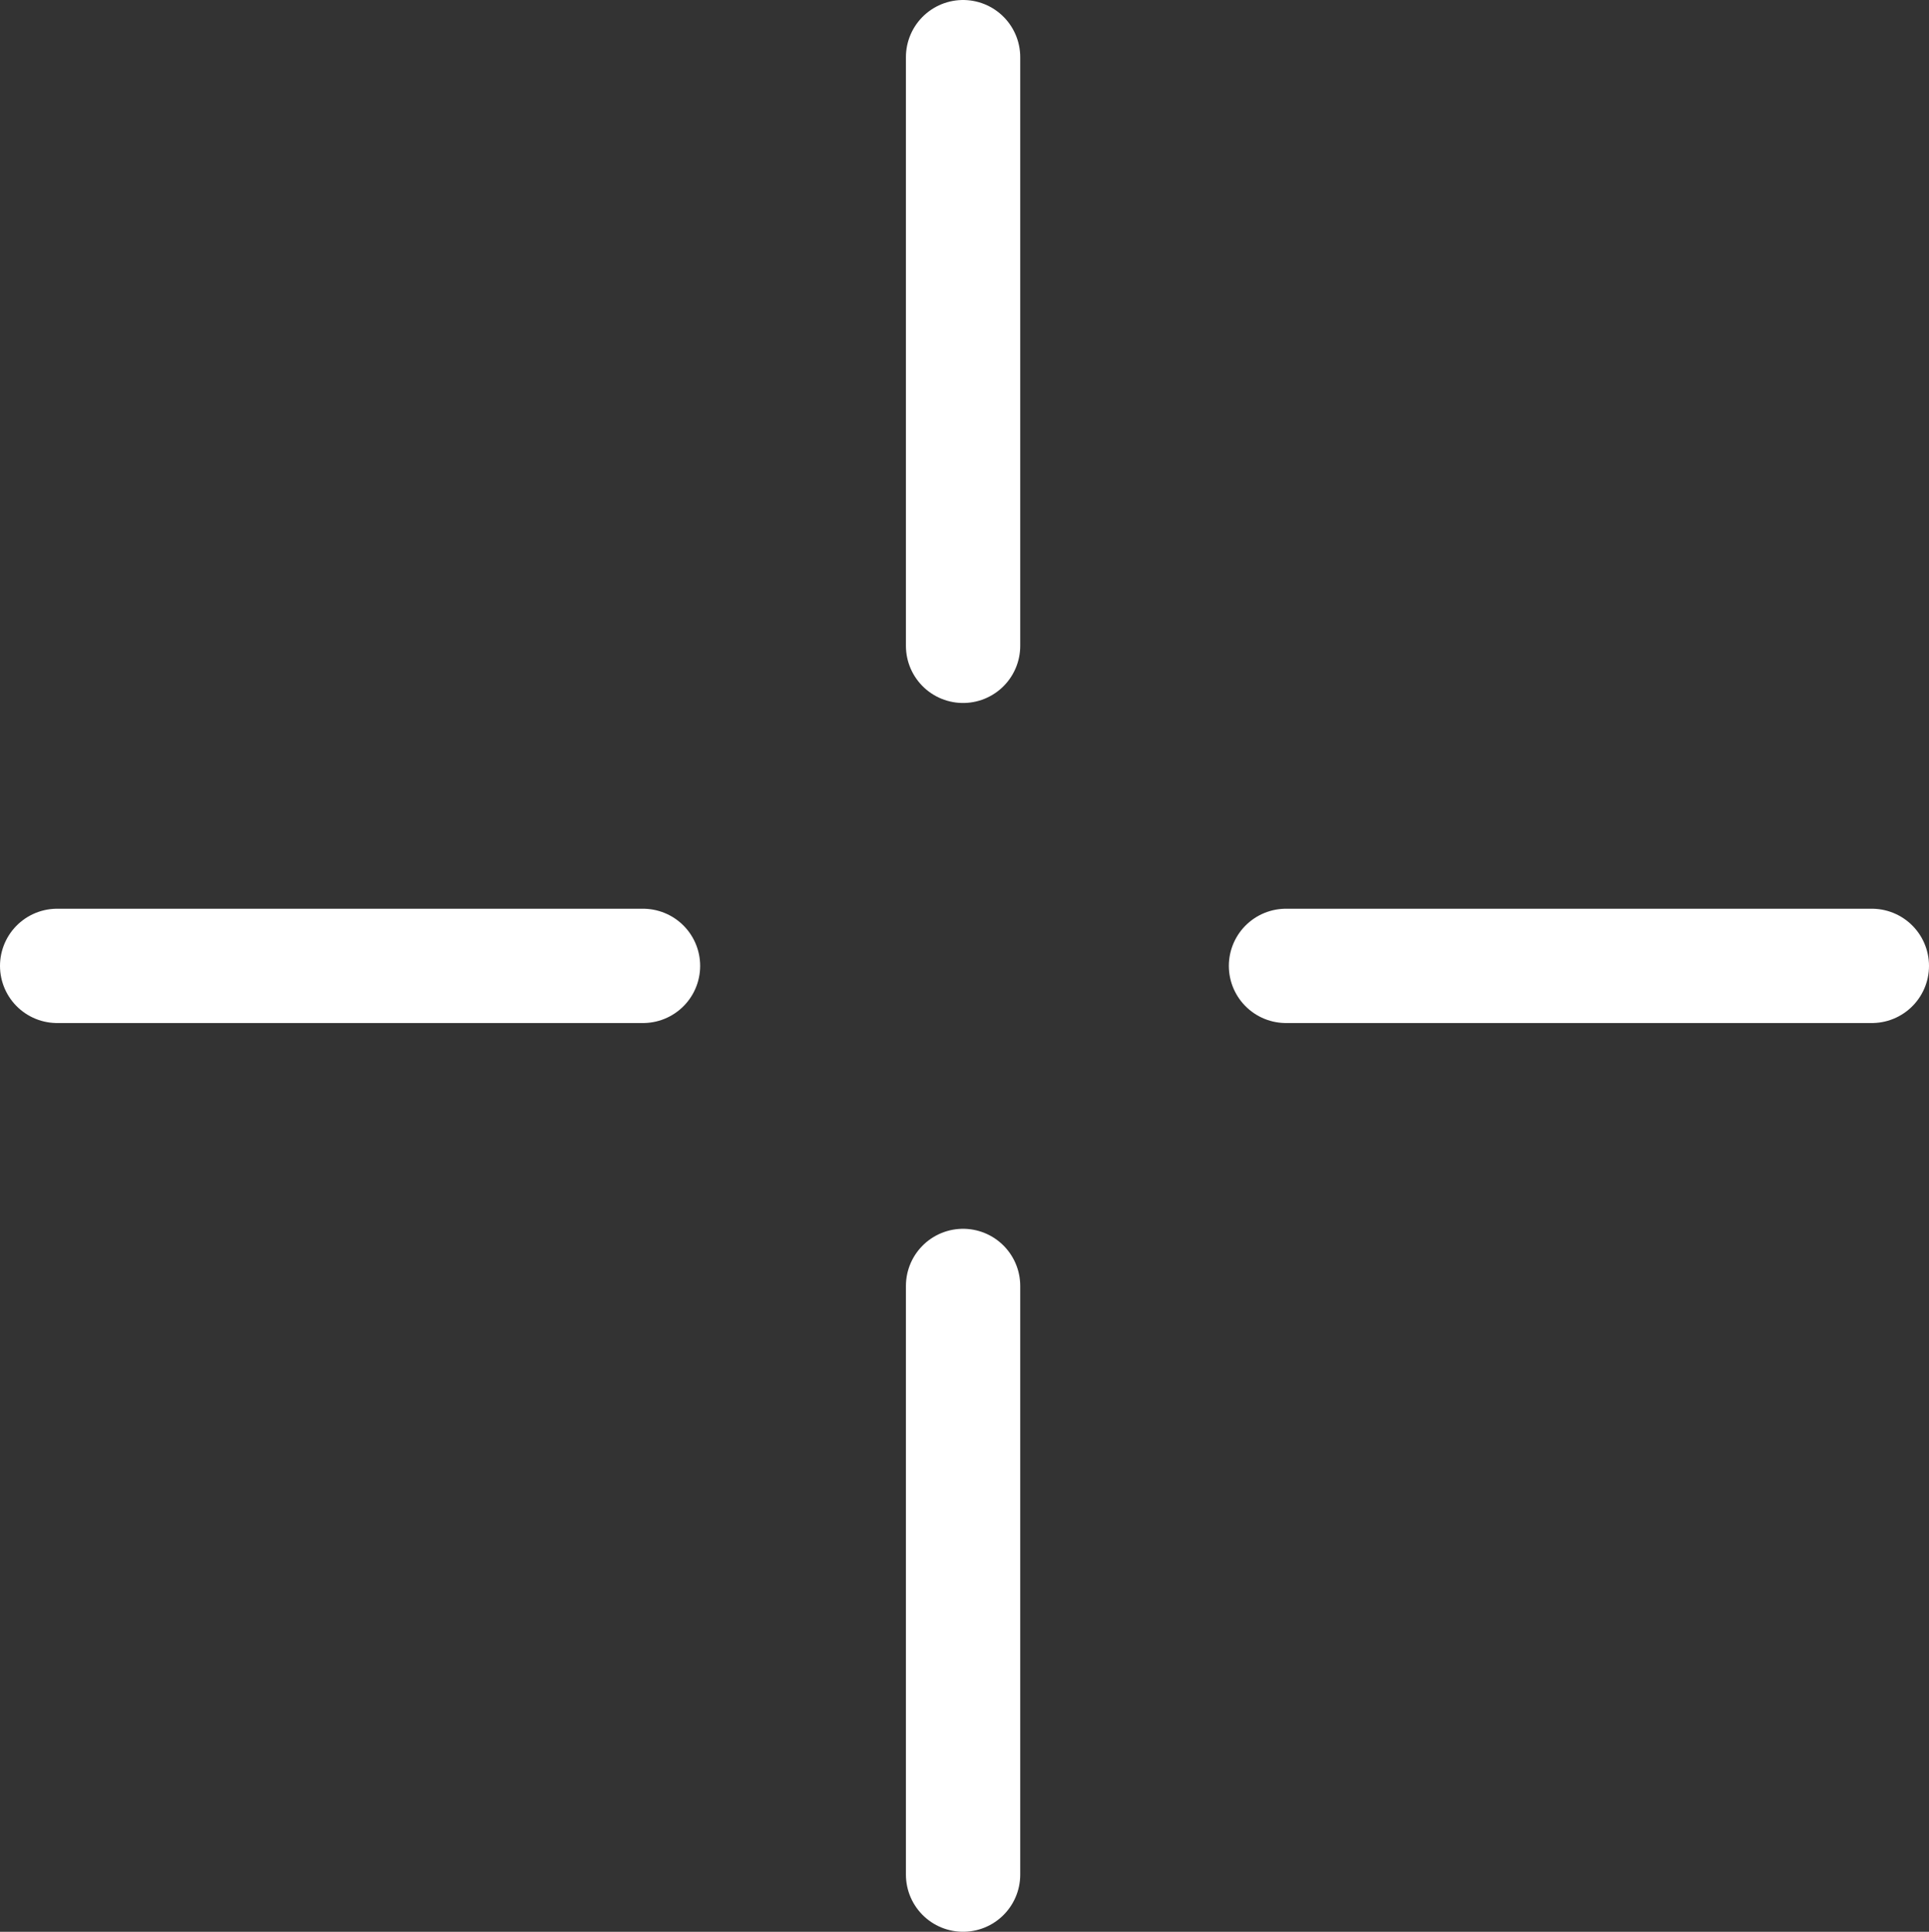 <?xml version="1.0" encoding="UTF-8" standalone="no"?>
<svg xmlns:xlink="http://www.w3.org/1999/xlink" height="33.8px" width="33.75px" xmlns="http://www.w3.org/2000/svg">
  <rect width="100%" height="100%" fill="#333333" stroke="none"/>
  <g transform="matrix(1.0, 0.0, 0.0, 1.0, 16.85, 16.85)">
    <path d="M0.0 -15.85 L0.0 -5.55 M5.65 0.05 L15.9 0.05 M0.0 5.65 L0.0 15.95 M-15.85 0.05 L-5.6 0.05" fill="none" stroke="#ffffff" stroke-linecap="round" stroke-linejoin="round" stroke-width="2.0"/>
  </g>
</svg>
